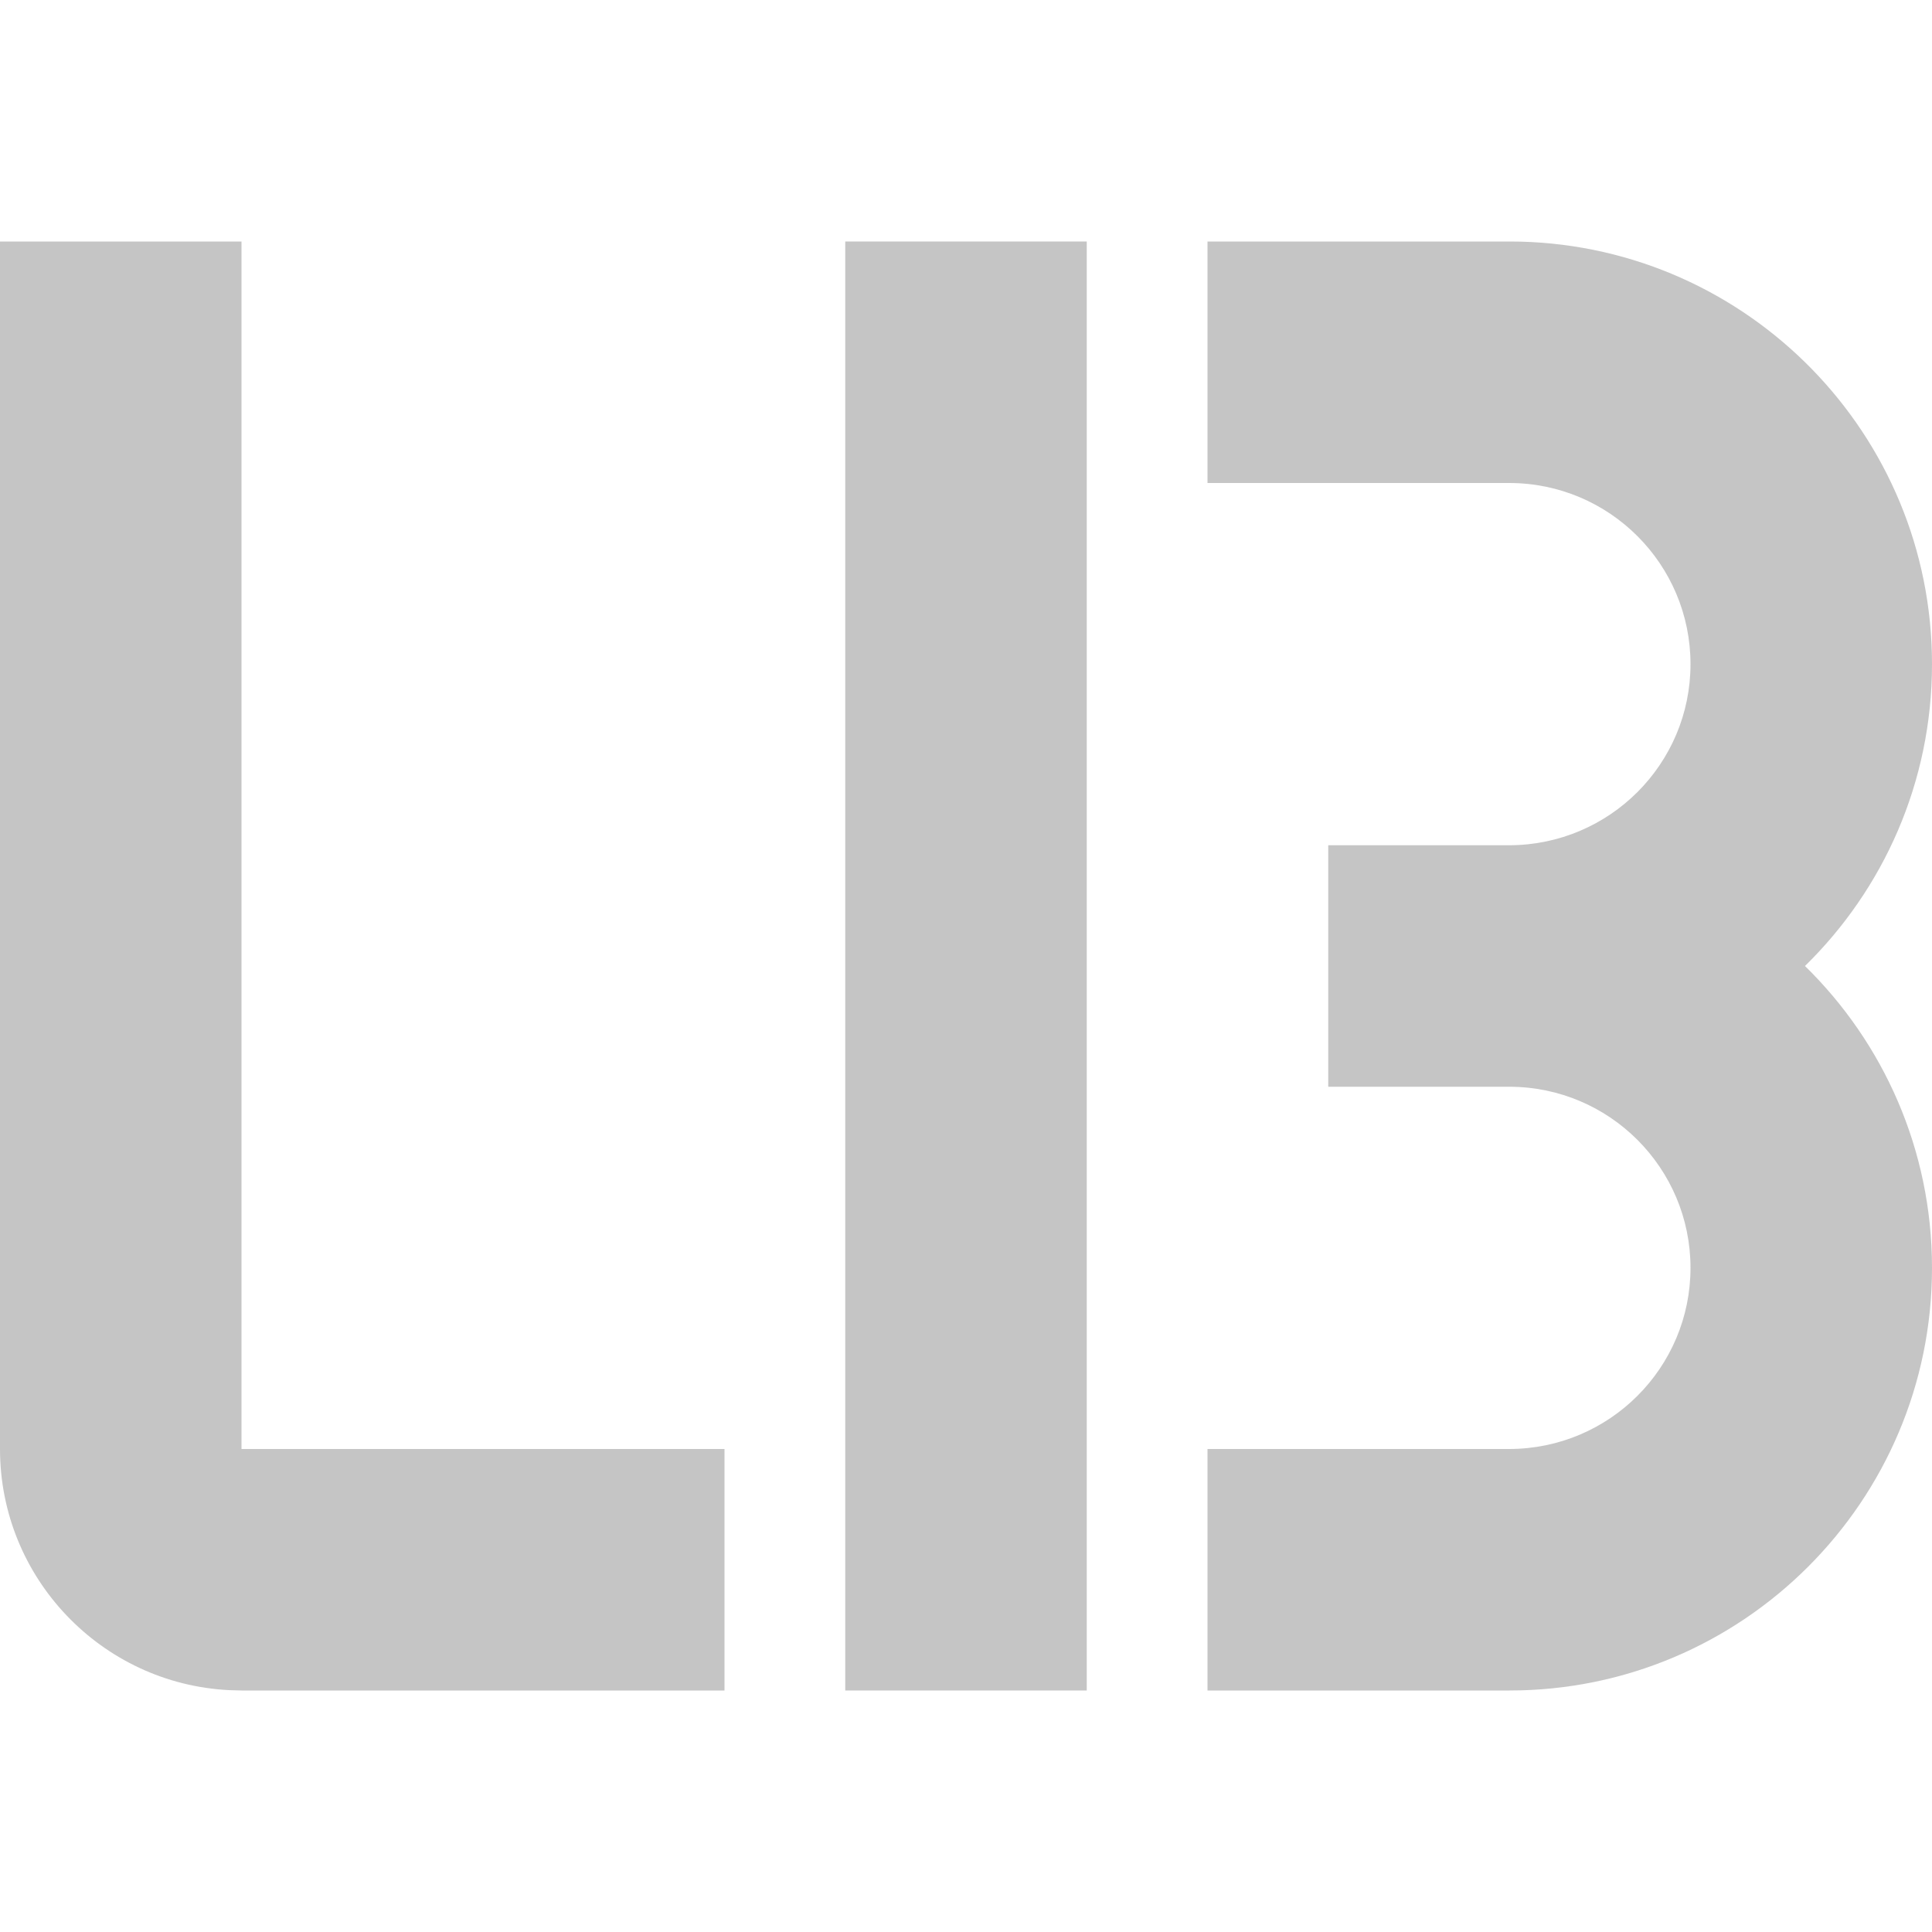 <?xml version="1.0" encoding="UTF-8" standalone="no"?><!DOCTYPE svg PUBLIC "-//W3C//DTD SVG 1.1//EN" "http://www.w3.org/Graphics/SVG/1.1/DTD/svg11.dtd"><svg width="16px" height="16px" viewBox="0 0 16 16" version="1.1" xmlns="http://www.w3.org/2000/svg" xmlns:xlink="http://www.w3.org/1999/xlink" xml:space="preserve" xmlns:serif="http://www.serif.com/" style="fill-rule:evenodd;clip-rule:evenodd;stroke-linejoin:round;stroke-miterlimit:2;"><path id="_3" serif:id="3" d="M10,12l2.5,0c0.829,-0.002 1.5,-0.673 1.5,-1.5c0,-0.827 -0.671,-1.499 -1.5,-1.5l-1.5,0l0,-2l1.5,0c0.829,-0.002 1.5,-0.673 1.5,-1.5c0,-0.827 -0.671,-1.499 -1.5,-1.5l-2.5,0l0,-2l2.5,0l0.09,0.001c1.89,0.048 3.41,1.597 3.41,3.499c0,0.979 -0.403,1.865 -1.052,2.5c0.649,0.635 1.052,1.521 1.052,2.5c0,1.932 -1.568,3.5 -3.5,3.5l-2.5,0l0,-2Z" style="fill:#c5c5c5;"/><rect id="_1" serif:id="1" x="7" y="2" width="2" height="12" style="fill:#c5c5c5;"/><path id="L" d="M6,12l0,2l-4,0l-0.103,-0.003c-1.056,-0.053 -1.897,-0.928 -1.897,-1.997l0,-10l2,0l0,10l4,0Z" style="fill:#c5c5c5;"/></svg>